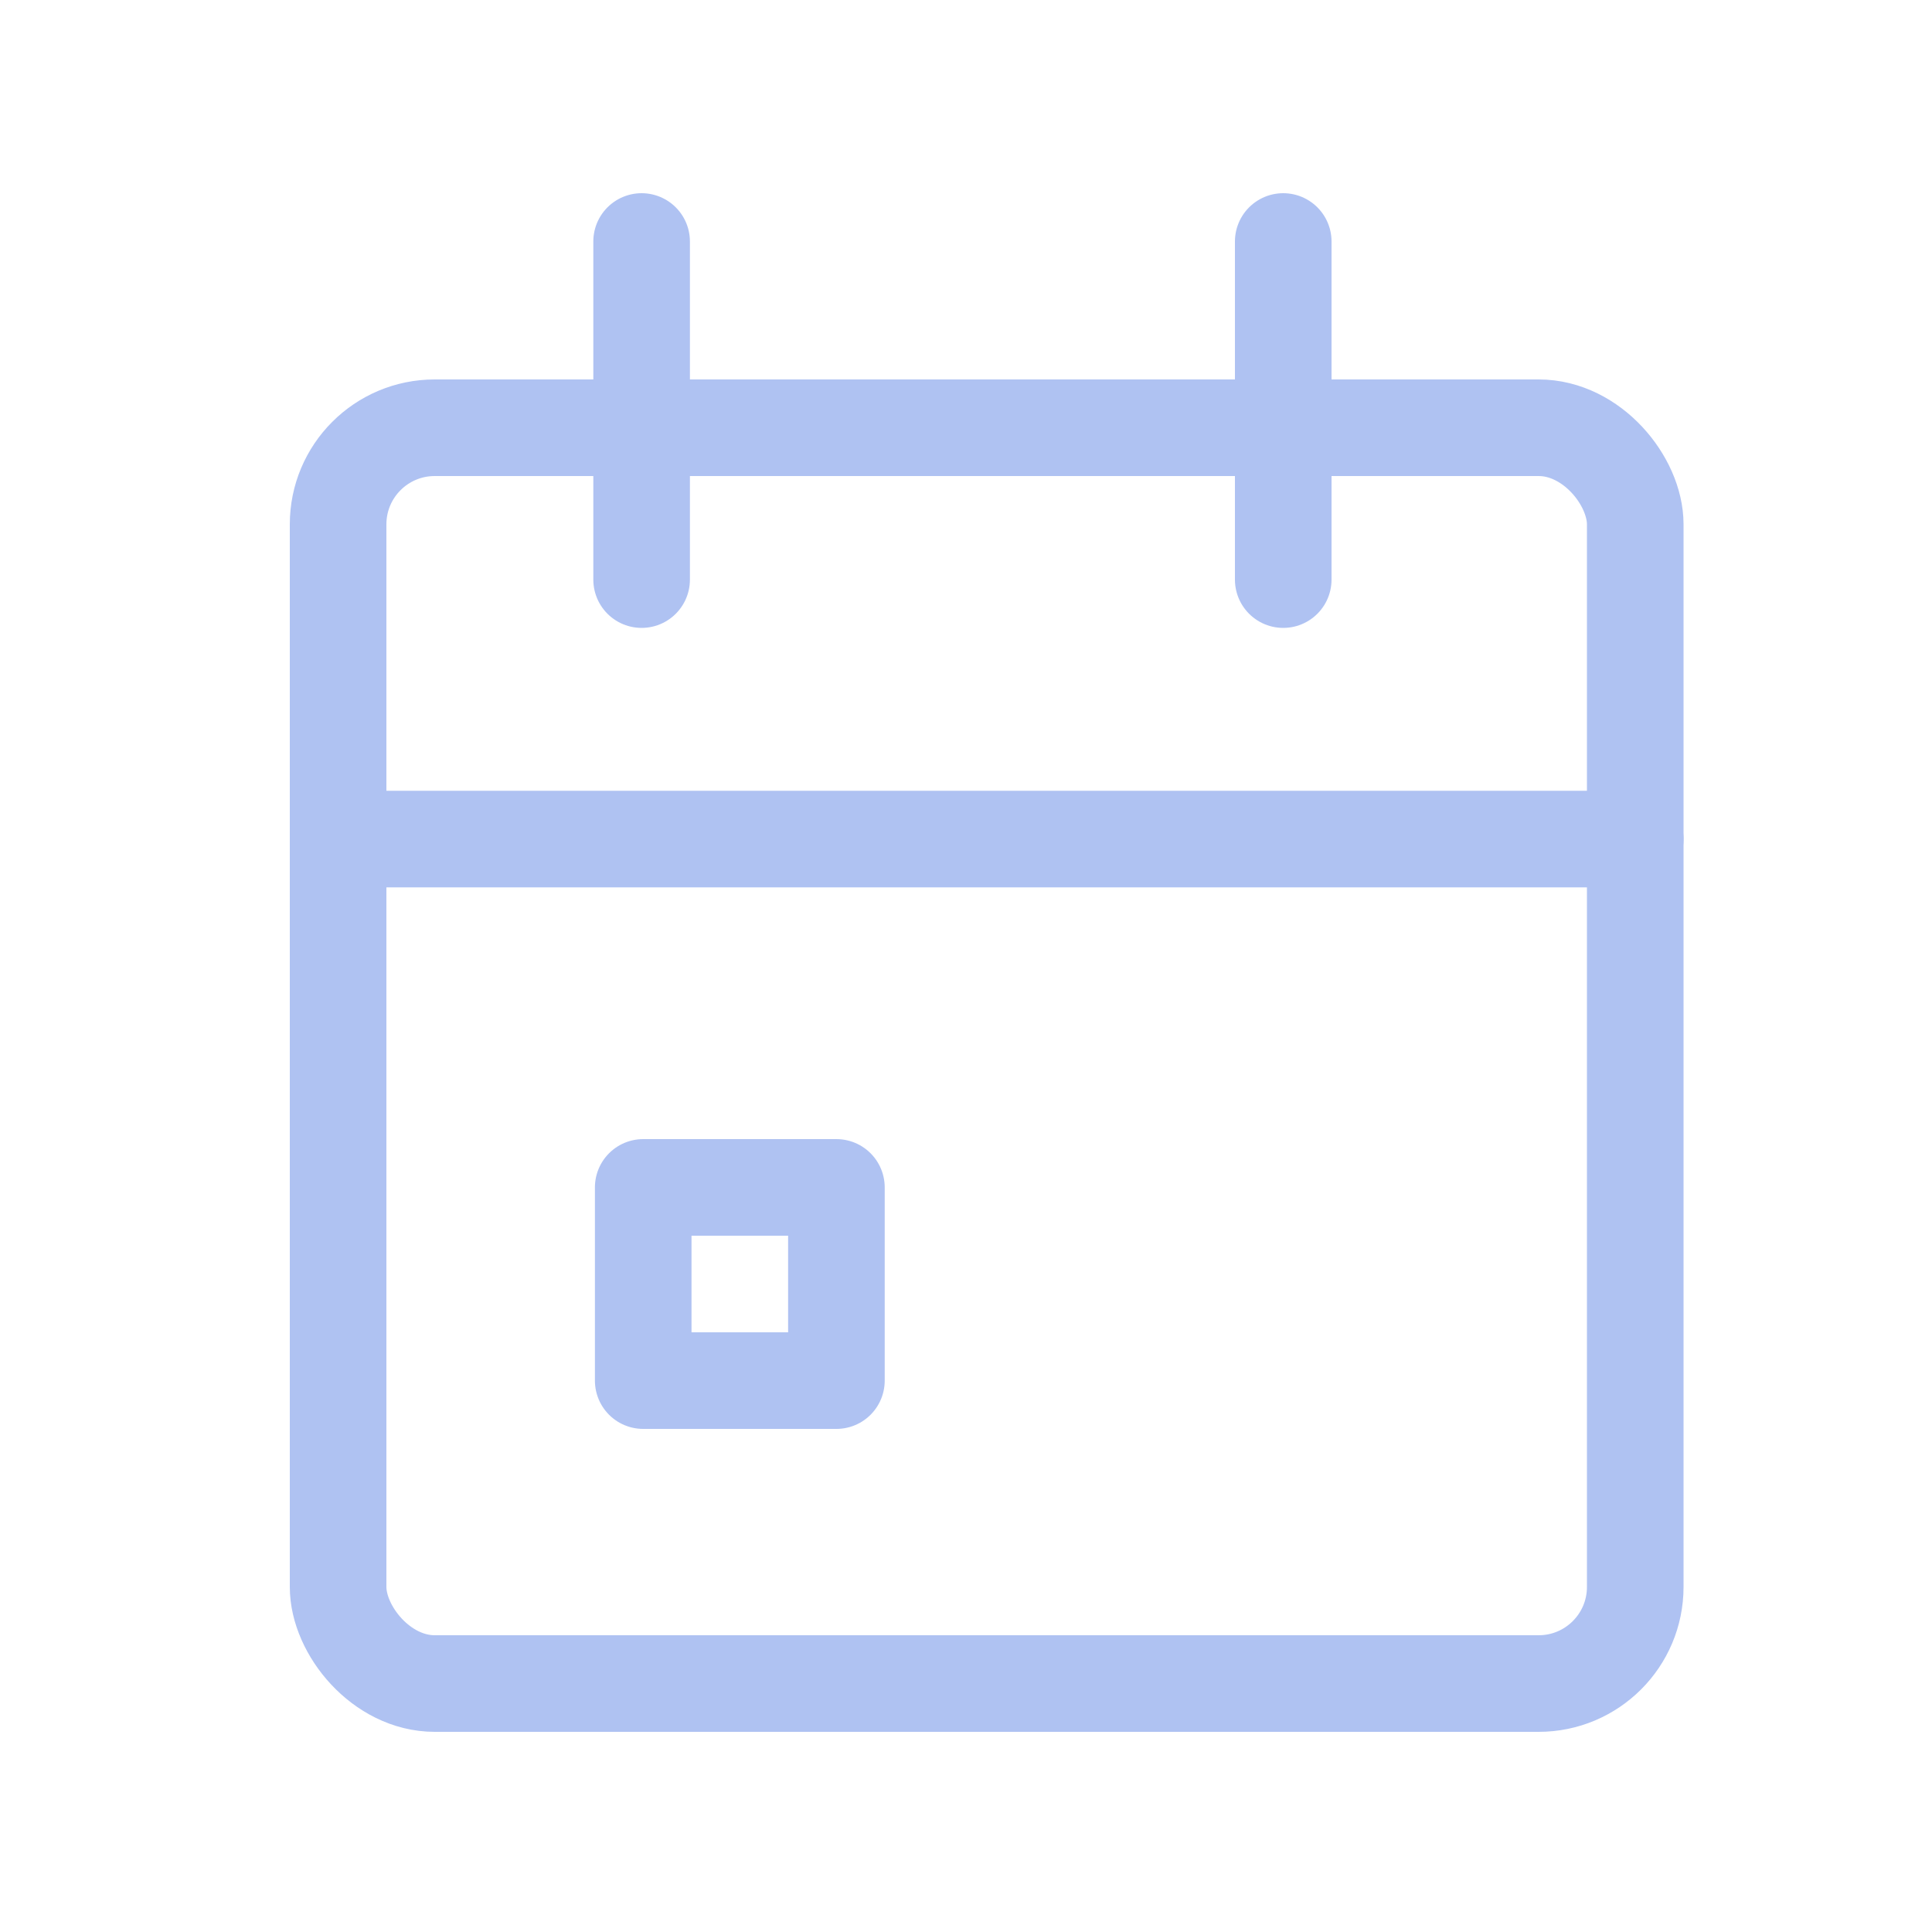 <svg id="calendar-event" xmlns="http://www.w3.org/2000/svg" width="40" height="40" viewBox="0 0 40 40">
  <path id="Path_404" data-name="Path 404" d="M0,0H40V40H0Z" fill="none"/>
  <rect id="Rectangle_132" data-name="Rectangle 132" width="26.856" height="26" rx="2" transform="translate(7 8.856)" fill="none" stroke="#afc2f2" stroke-linecap="round" stroke-linejoin="round" stroke-width="2"/>
  <line id="Line_21" data-name="Line 21" y2="7" transform="translate(26.568 5)" fill="none" stroke="#afc2f2" stroke-linecap="round" stroke-linejoin="round" stroke-width="2"/>
  <line id="Line_22" data-name="Line 22" y2="7" transform="translate(13.284 5)" fill="none" stroke="#afc2f2" stroke-linecap="round" stroke-linejoin="round" stroke-width="2"/>
  <line id="Line_23" data-name="Line 23" x2="26.856" transform="translate(7 17.372)" fill="none" stroke="#afc2f2" stroke-linecap="round" stroke-linejoin="round" stroke-width="2"/>
  <rect id="Rectangle_133" data-name="Rectangle 133" width="4" height="4" transform="translate(13.317 24.584)" fill="none" stroke="#afc2f2" stroke-linecap="round" stroke-linejoin="round" stroke-width="2"/>
</svg>
